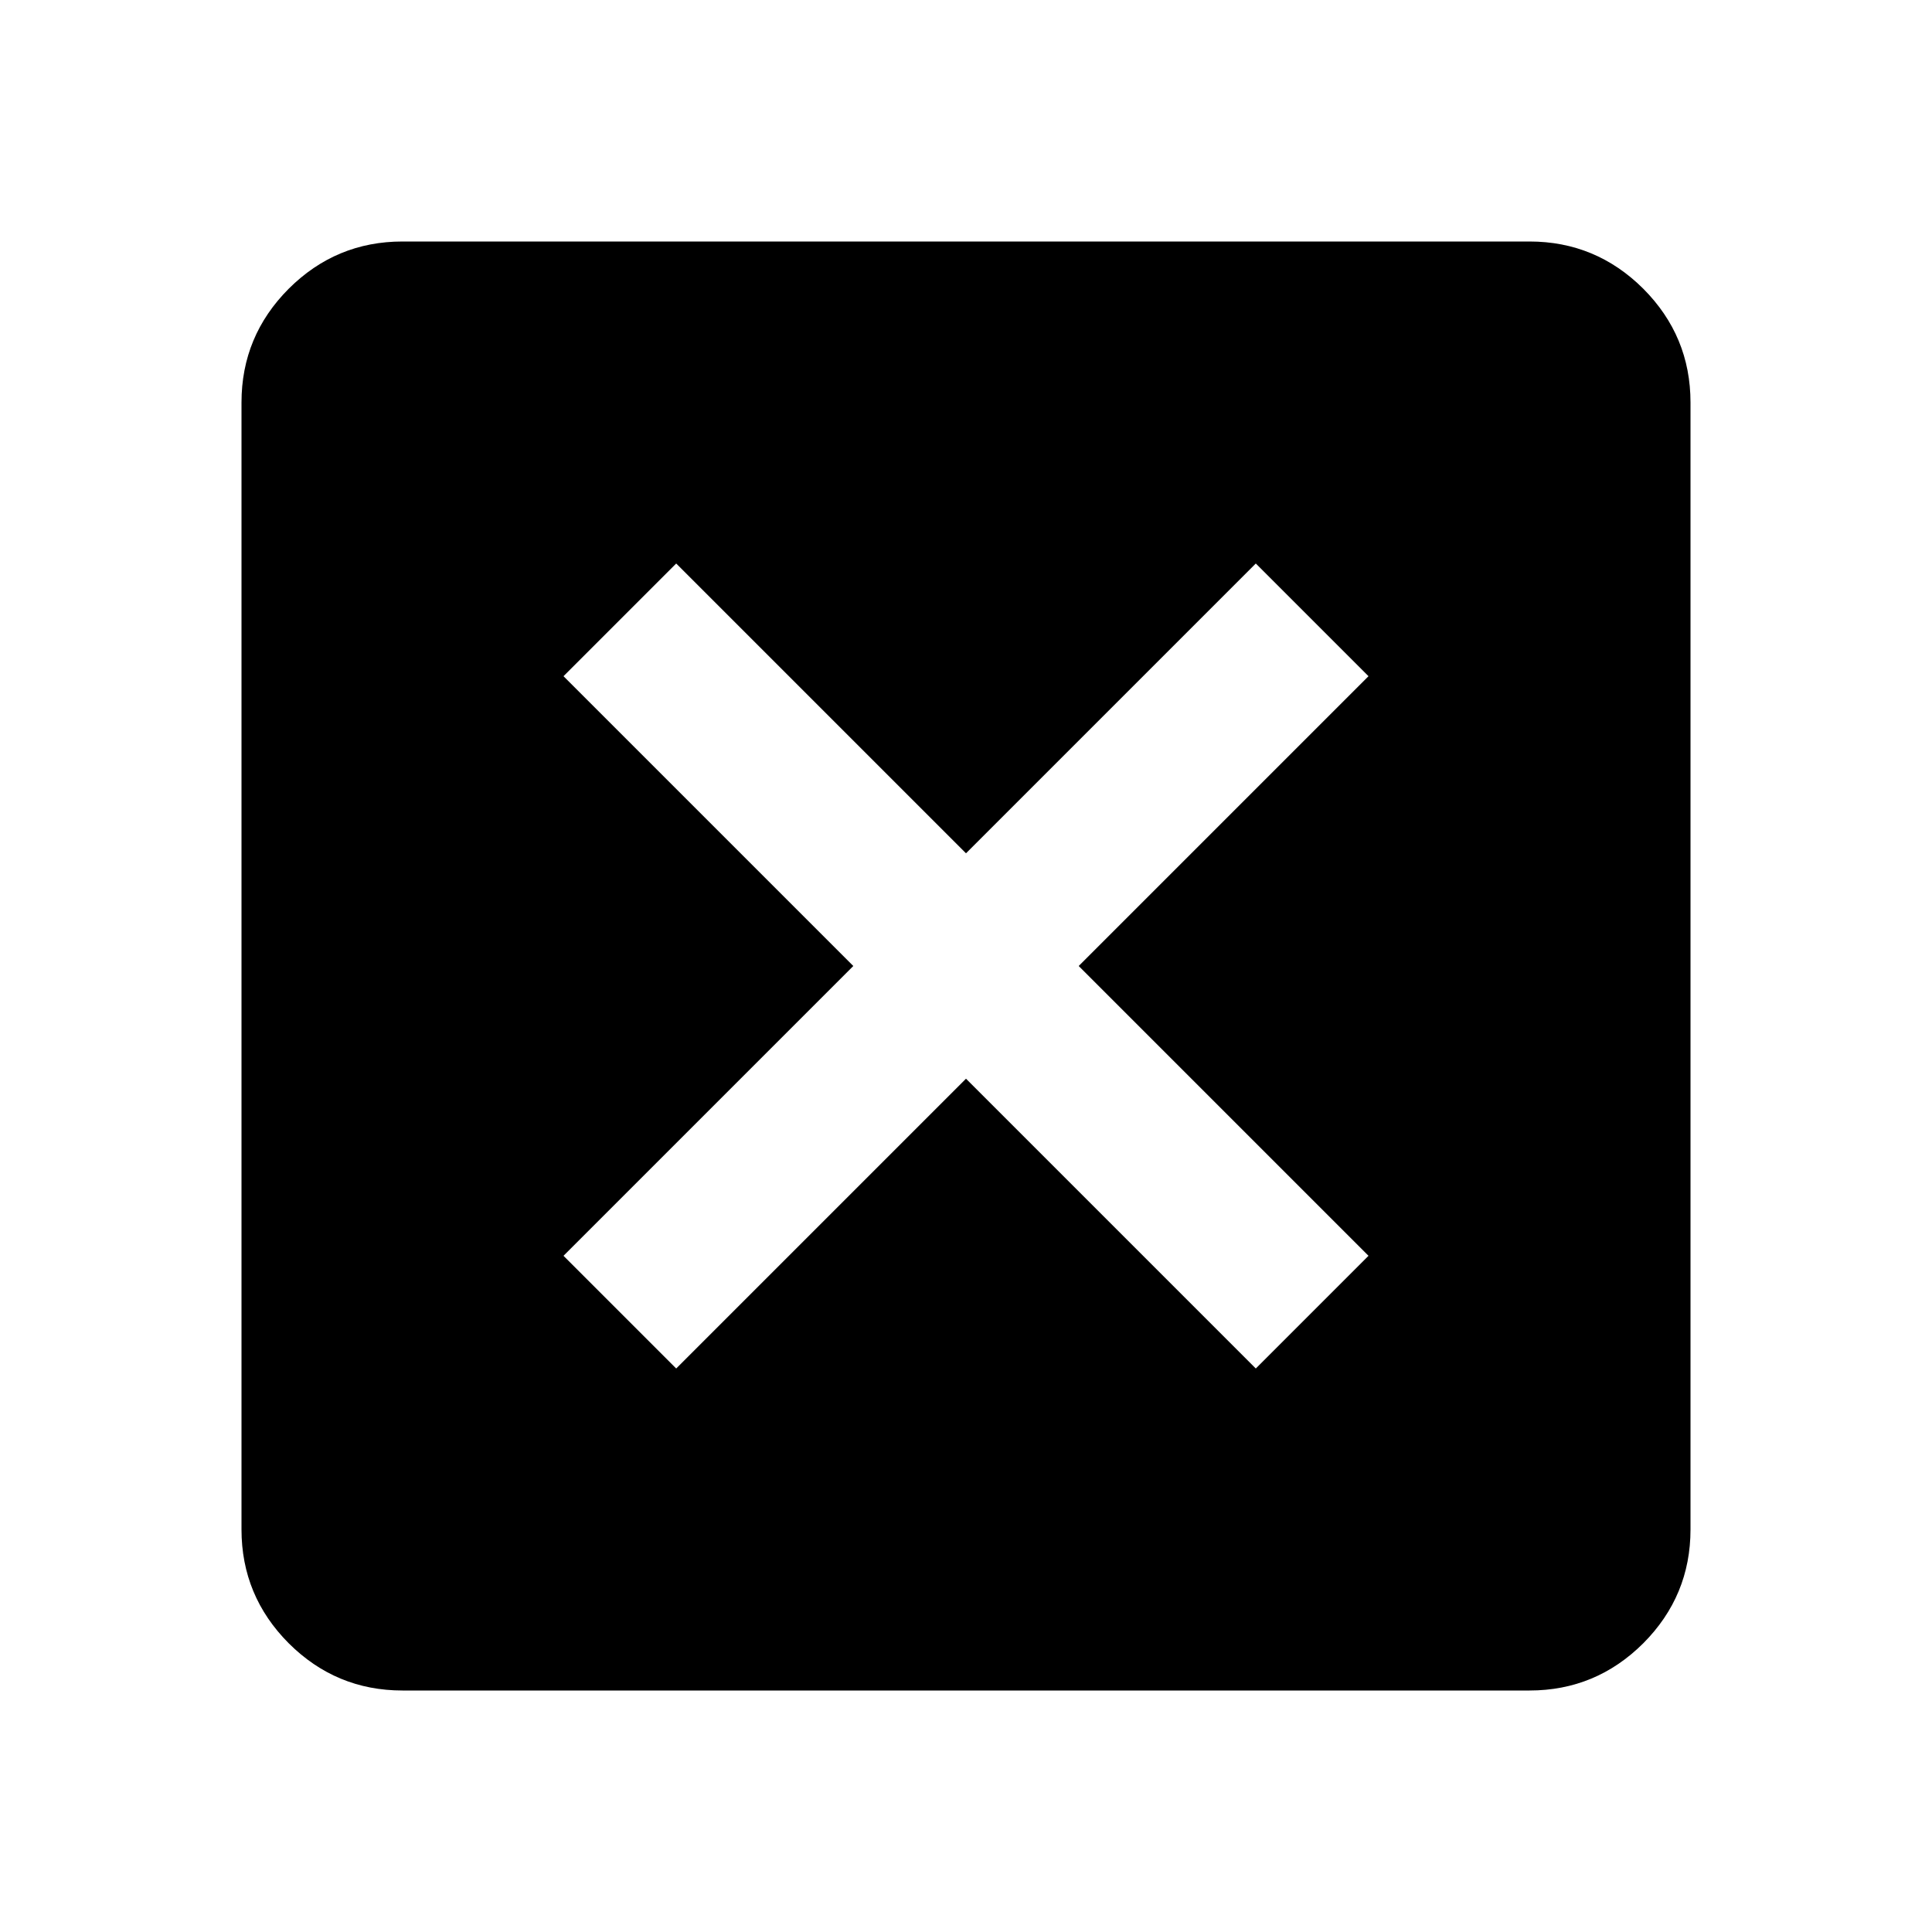 <svg width="18" height="18" viewBox="0 0 18 18" fill="none" xmlns="http://www.w3.org/2000/svg">
<path d="M6.3 12.75L9 10.05L11.7 12.75L12.75 11.7L10.05 9L12.75 6.3L11.7 5.25L9 7.95L6.3 5.25L5.25 6.3L7.95 9L5.25 11.7L6.3 12.75ZM3.75 15.75C3.337 15.75 2.984 15.603 2.69 15.31C2.397 15.016 2.25 14.662 2.25 14.25V3.75C2.25 3.337 2.397 2.984 2.69 2.69C2.984 2.397 3.337 2.25 3.75 2.25H14.25C14.662 2.25 15.016 2.397 15.31 2.69C15.603 2.984 15.75 3.337 15.75 3.75V14.25C15.75 14.662 15.603 15.016 15.31 15.31C15.016 15.603 14.662 15.75 14.25 15.75H3.75Z" fill="black"/>
</svg>
